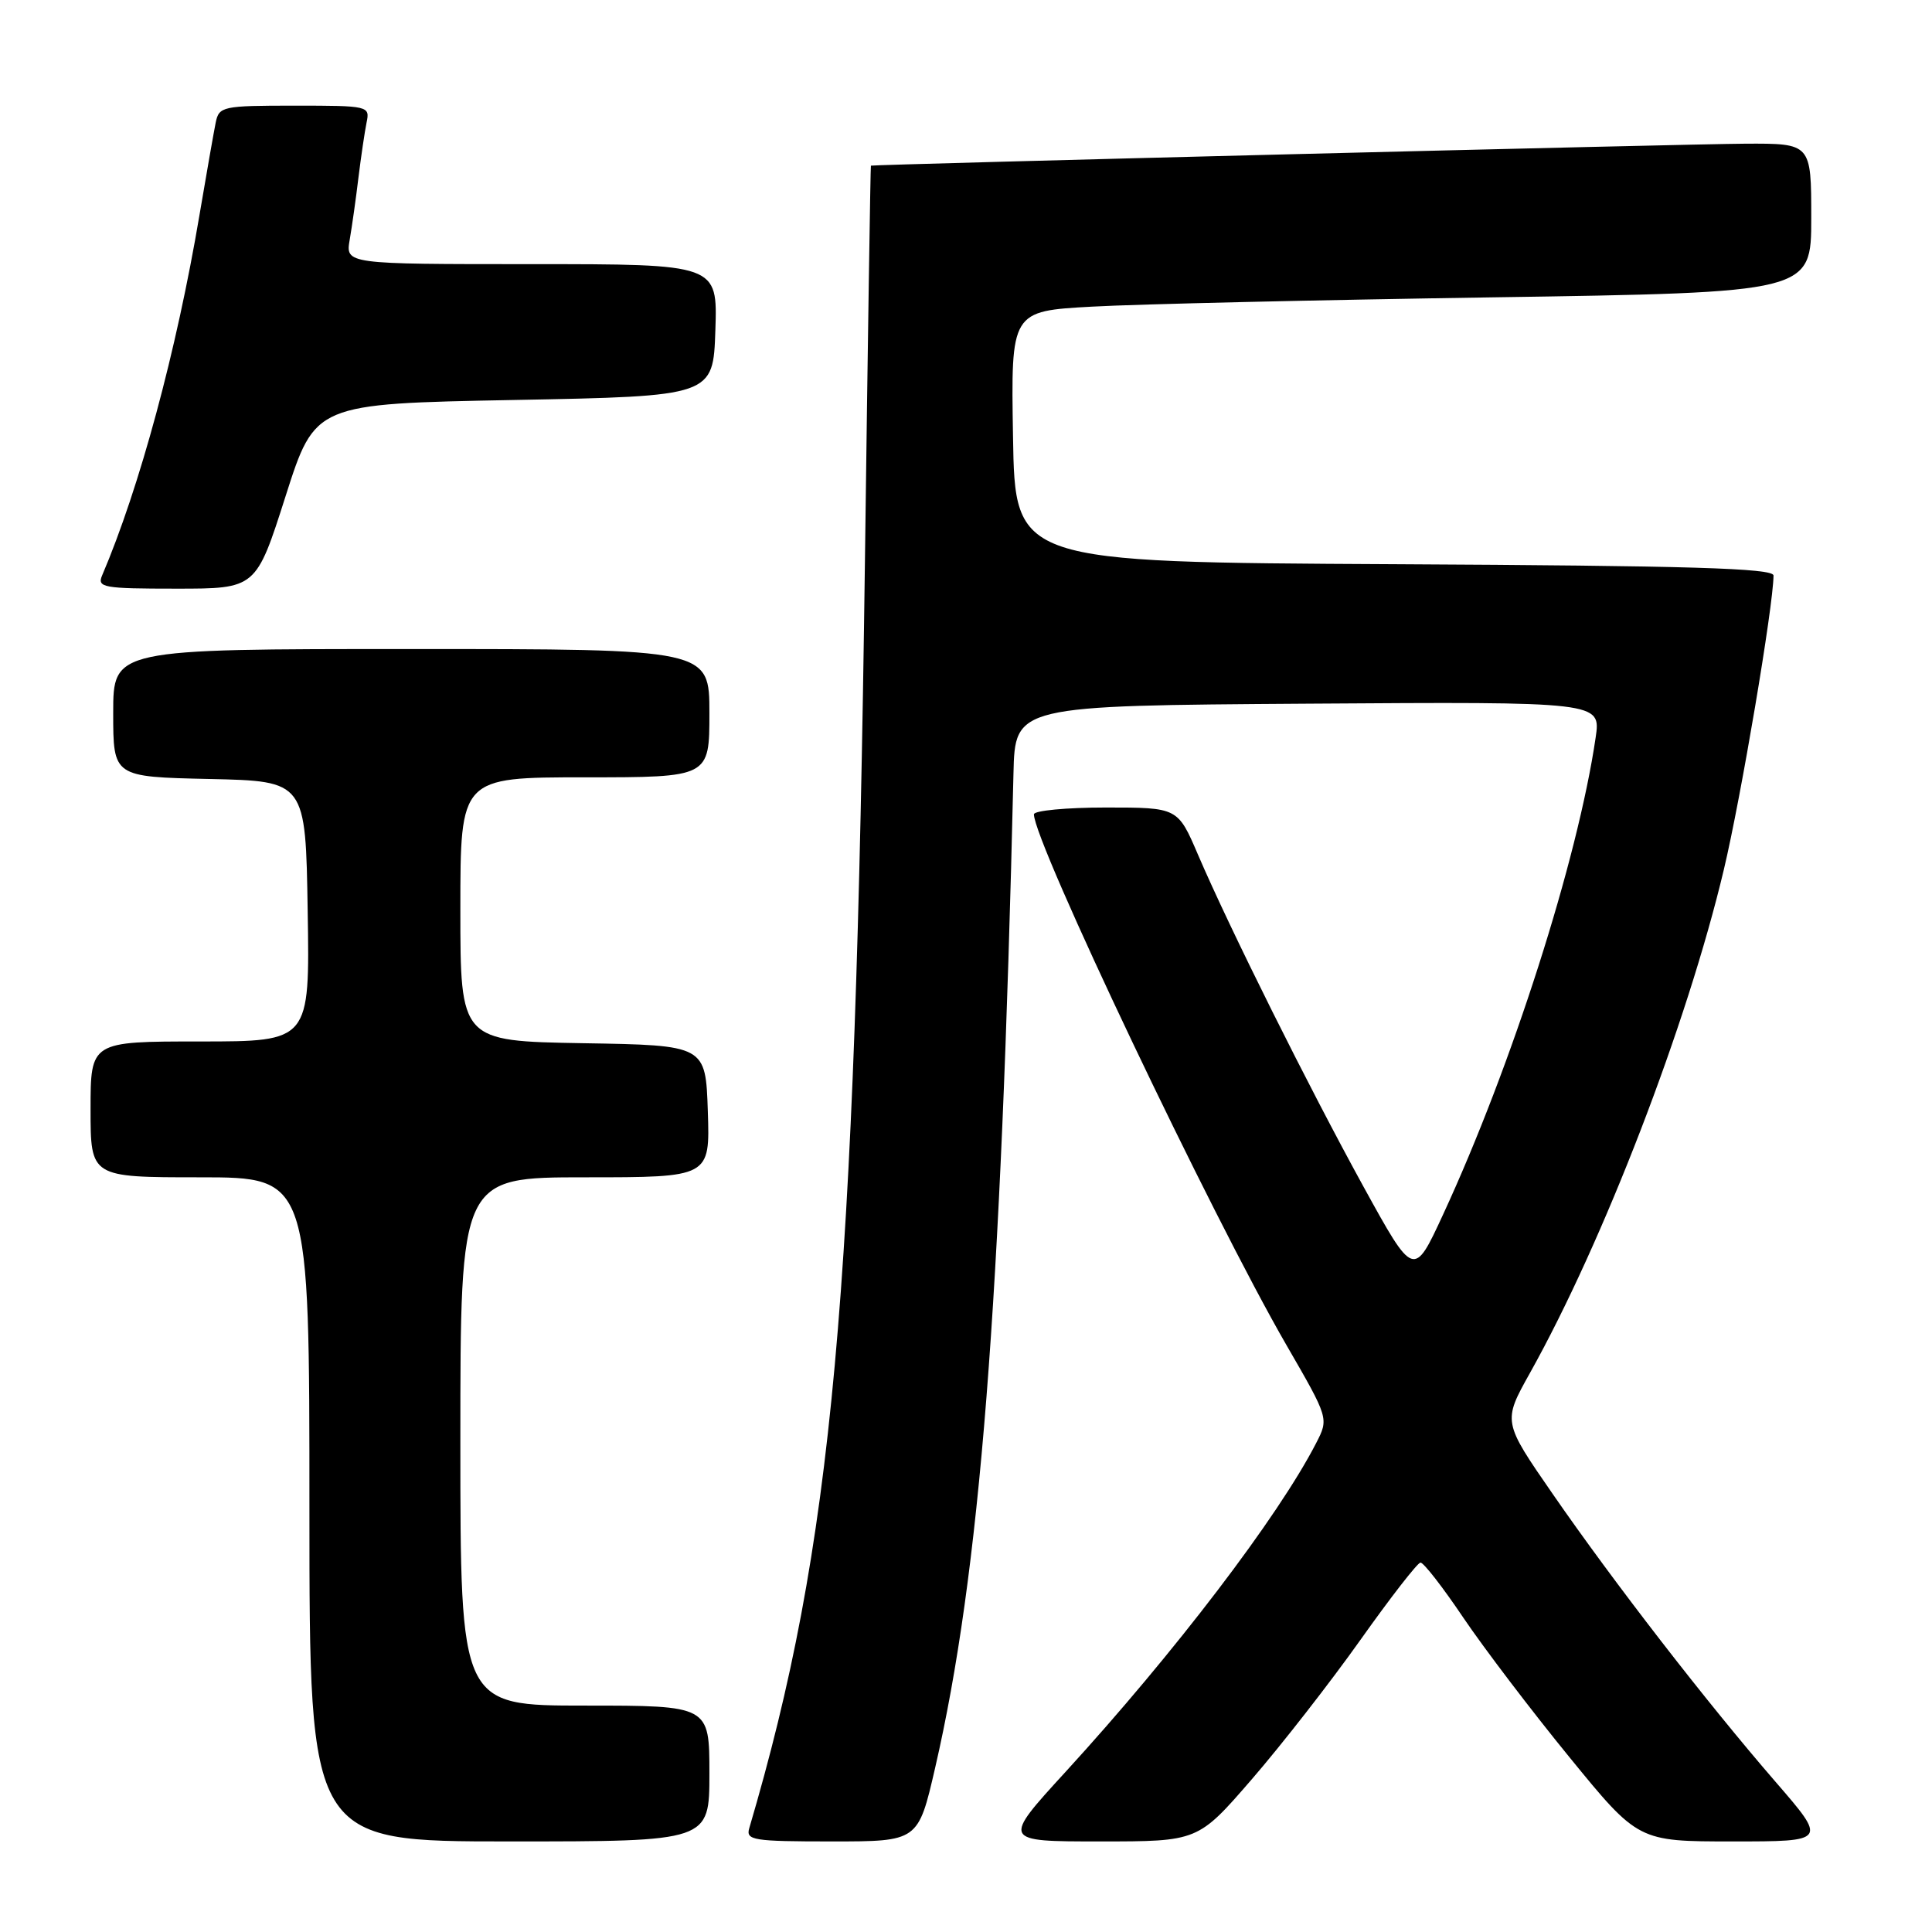 <?xml version="1.0" encoding="UTF-8" standalone="no"?>
<!DOCTYPE svg PUBLIC "-//W3C//DTD SVG 1.1//EN" "http://www.w3.org/Graphics/SVG/1.1/DTD/svg11.dtd" >
<svg xmlns="http://www.w3.org/2000/svg" xmlns:xlink="http://www.w3.org/1999/xlink" version="1.1" viewBox="0 0 256 256">
 <g >
 <path fill="currentColor"
d=" M 94.00 235.00 C 94.00 226.00 94.00 226.00 77.50 226.00 C 61.00 226.00 61.00 226.00 61.00 191.00 C 61.00 156.00 61.00 156.00 77.54 156.00 C 94.08 156.00 94.08 156.00 93.79 147.25 C 93.50 138.50 93.50 138.50 77.25 138.23 C 61.00 137.95 61.00 137.95 61.00 120.48 C 61.00 103.00 61.00 103.00 77.50 103.00 C 94.00 103.00 94.00 103.00 94.00 94.50 C 94.00 86.00 94.00 86.00 54.50 86.00 C 15.00 86.00 15.00 86.00 15.00 94.47 C 15.00 102.94 15.00 102.94 27.75 103.22 C 40.50 103.50 40.50 103.50 40.77 120.75 C 41.05 138.00 41.05 138.00 26.52 138.00 C 12.00 138.00 12.00 138.00 12.00 147.00 C 12.00 156.00 12.00 156.00 26.50 156.00 C 41.00 156.00 41.00 156.00 41.00 200.00 C 41.00 244.00 41.00 244.00 67.50 244.00 C 94.00 244.00 94.00 244.00 94.00 235.00 Z  M 123.91 234.25 C 129.85 208.48 132.65 172.91 134.29 102.50 C 134.50 93.50 134.50 93.50 173.31 93.24 C 212.13 92.98 212.13 92.98 211.43 97.74 C 209.06 113.92 200.32 141.25 191.22 160.92 C 187.33 169.34 187.33 169.34 180.67 157.24 C 173.41 144.03 162.97 123.10 158.74 113.25 C 156.06 107.00 156.06 107.00 146.53 107.00 C 141.29 107.00 137.00 107.41 137.00 107.90 C 137.00 111.59 160.55 161.08 170.46 178.23 C 176.08 187.95 176.08 187.95 174.39 191.23 C 169.38 200.97 155.64 218.99 141.22 234.75 C 132.75 244.00 132.75 244.00 145.75 244.00 C 158.74 244.00 158.74 244.00 165.88 235.75 C 169.81 231.21 176.28 222.91 180.26 217.30 C 184.24 211.69 187.82 207.08 188.22 207.05 C 188.62 207.02 191.17 210.30 193.89 214.34 C 196.62 218.38 202.95 226.71 207.96 232.84 C 217.07 244.00 217.07 244.00 229.59 244.00 C 242.11 244.00 242.11 244.00 235.25 236.08 C 226.09 225.50 213.82 209.65 205.73 197.94 C 199.12 188.38 199.12 188.38 202.72 181.94 C 212.46 164.52 223.54 135.76 228.42 115.22 C 230.70 105.64 234.98 80.26 235.00 76.26 C 235.00 75.29 223.95 74.96 184.75 74.76 C 134.50 74.50 134.50 74.50 134.23 57.86 C 133.95 41.22 133.95 41.22 144.73 40.63 C 150.65 40.30 174.51 39.75 197.75 39.40 C 240.00 38.76 240.00 38.76 240.00 28.88 C 240.00 19.00 240.00 19.00 231.25 19.04 C 223.98 19.07 115.72 21.79 115.40 21.95 C 115.34 21.98 114.98 45.51 114.61 74.25 C 113.32 172.11 110.35 204.69 99.28 242.25 C 98.81 243.84 99.78 244.00 110.22 244.00 C 121.66 244.00 121.66 244.00 123.91 234.25 Z  M 37.84 65.75 C 41.75 53.50 41.75 53.50 68.12 53.00 C 94.50 52.50 94.50 52.50 94.79 43.75 C 95.08 35.00 95.08 35.00 70.43 35.00 C 45.78 35.00 45.78 35.00 46.34 31.75 C 46.65 29.96 47.17 26.25 47.50 23.50 C 47.84 20.75 48.32 17.49 48.57 16.25 C 49.03 14.04 48.88 14.00 39.04 14.00 C 29.47 14.00 29.02 14.10 28.58 16.25 C 28.33 17.49 27.36 23.00 26.43 28.50 C 23.41 46.43 18.49 64.65 13.53 76.25 C 12.85 77.85 13.67 78.00 23.36 78.00 C 33.93 78.00 33.93 78.00 37.84 65.75 Z "/>
</g>
</svg>
